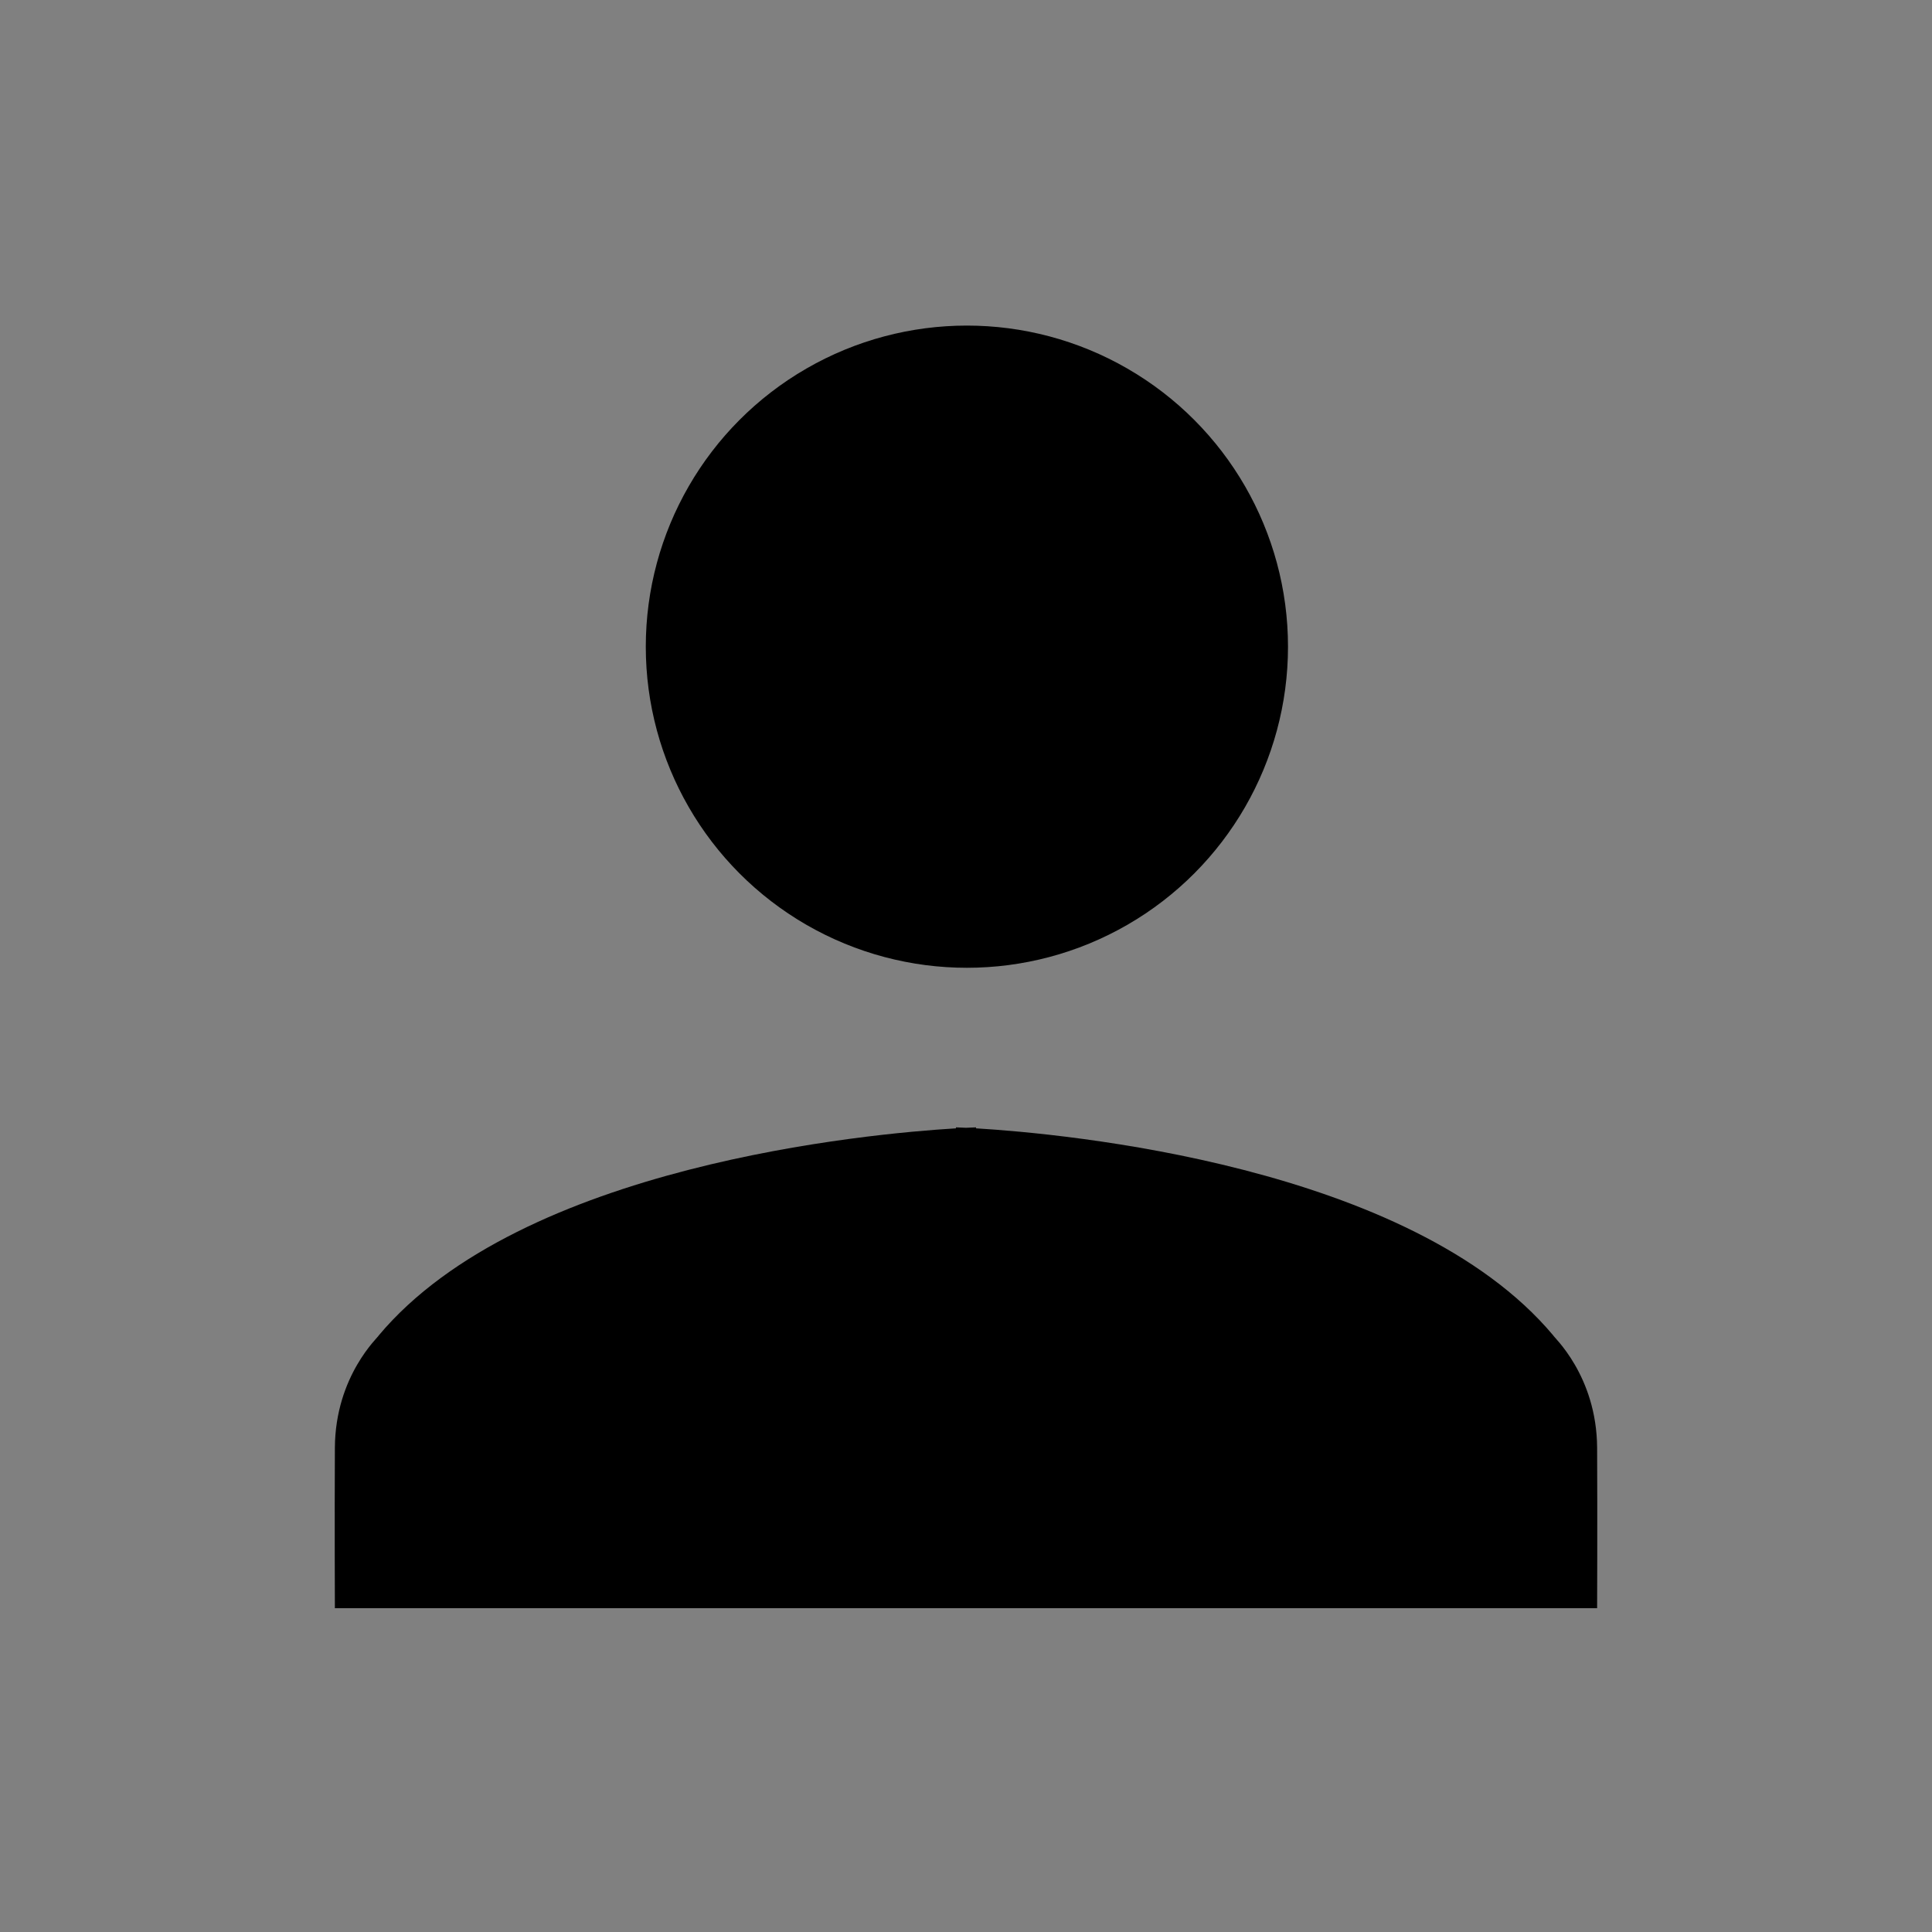 <?xml version="1.0" encoding="utf-8"?>
<!-- Generator: Adobe Illustrator 25.4.1, SVG Export Plug-In . SVG Version: 6.00 Build 0)  -->
<svg version="1.1" id="Layer_1" xmlns="http://www.w3.org/2000/svg" xmlns:xlink="http://www.w3.org/1999/xlink" x="0px" y="0px"
	 viewBox="0 0 1080 1080" style="enable-background:new 0 0 1080 1080;" xml:space="preserve">
<rect x="0" y="0" width="1080" height="1080" fill="#808080" stroke="none"/>
<style type="text/css">
	.st0{fill:none;}
	.st1{stroke:#000000;stroke-miterlimit:10;}
	.st2{fill:#FFFFFF;}
</style>
<g id="Bounding_Boxes">
	<path id="Path_3343" class="st0" d="M2118.56-84h1080V996h-1080V-84z"/>
</g>
<g id="Bounding_Box">
	<rect id="Rectangle_337" x="1008.1" y="33.54" class="st0" width="24" height="24"/>
</g>
<g id="Master_00000165212128061884480400000003129350847218480289_">
	<path id="Path_6374" d="M-655.9,286.83V0.94h-161.82v140.25L-1033.49-53l-539.41,485.47h161.82V864h269.71V540.35h215.76V864
		h269.71V432.47h161.82L-655.9,286.83z M-1141.37,324.59c0-59.58,48.3-107.88,107.88-107.88c59.58,0,107.88,48.3,107.88,107.88
		H-1141.37z"/>
</g>
<path class="st1" d="M3031.5,338.22V50.5h-162v141.92L2653.51-1.97L2114.1,483.5h161.4v432h270v-324h216v324h270v-406v-26h161.42
	L3031.5,338.22z M2760.32,372.5h-213.65c-0.77-4.24-1.18-8.58-1.18-13c0-48.6,48.35-88,108-88s108,39.4,108,88
	C2761.5,363.92,2761.1,368.26,2760.32,372.5z"/>
<polygon points="1032.51,-1685.47 493.1,-1200 1571.92,-1200 "/>
<path class="st2" d="M1033-1443c-64.62,0-117,52.38-117,117h234C1150-1390.62,1097.62-1443,1033-1443z"/>
<rect x="645" y="-1287" class="st2" width="270" height="432"/>
<rect x="1152" y="-1287" class="st2" width="270" height="432"/>
<rect x="1273" y="-1720" class="st2" width="162" height="424"/>
<rect x="915" y="-1287" class="st2" width="255" height="134"/>
<path id="Path_2204" class="st0" d="M0,2h1075.2v1075.2H0V2z"/>
<circle cx="540.5" cy="361.5" r="179.5"/>
<path class="st2" d="M740.6,1218.2c0,0-242.23,6.93-333.91,116.36c0.31,0.44-24.29,22.24-24.49,62.84c-0.2,40.6,0,89.6,0,89.6H743
	L740.6,1218.2z"/>
<path class="st2" d="M729.4,1218.2c0,0,242.23,6.93,333.91,116.36c-0.31,0.44,24.29,22.24,24.49,62.84c0.2,40.6,0,89.6,0,89.6H727
	L729.4,1218.2z"/>
<path d="M892.8,809.4c-0.2-40.6-24.8-62.4-24.49-62.84c-79.89-95.35-274.06-112.88-322.71-115.81l0-0.55c0,0-1.97,0.06-5.6,0.24
	c-3.63-0.18-5.6-0.24-5.6-0.24l0,0.55c-48.65,2.93-242.82,20.46-322.71,115.81C212,747,187.4,768.8,187.2,809.4s0,89.6,0,89.6H532
	h16h344.8C892.8,899,893,850,892.8,809.4z"/>
</svg>
